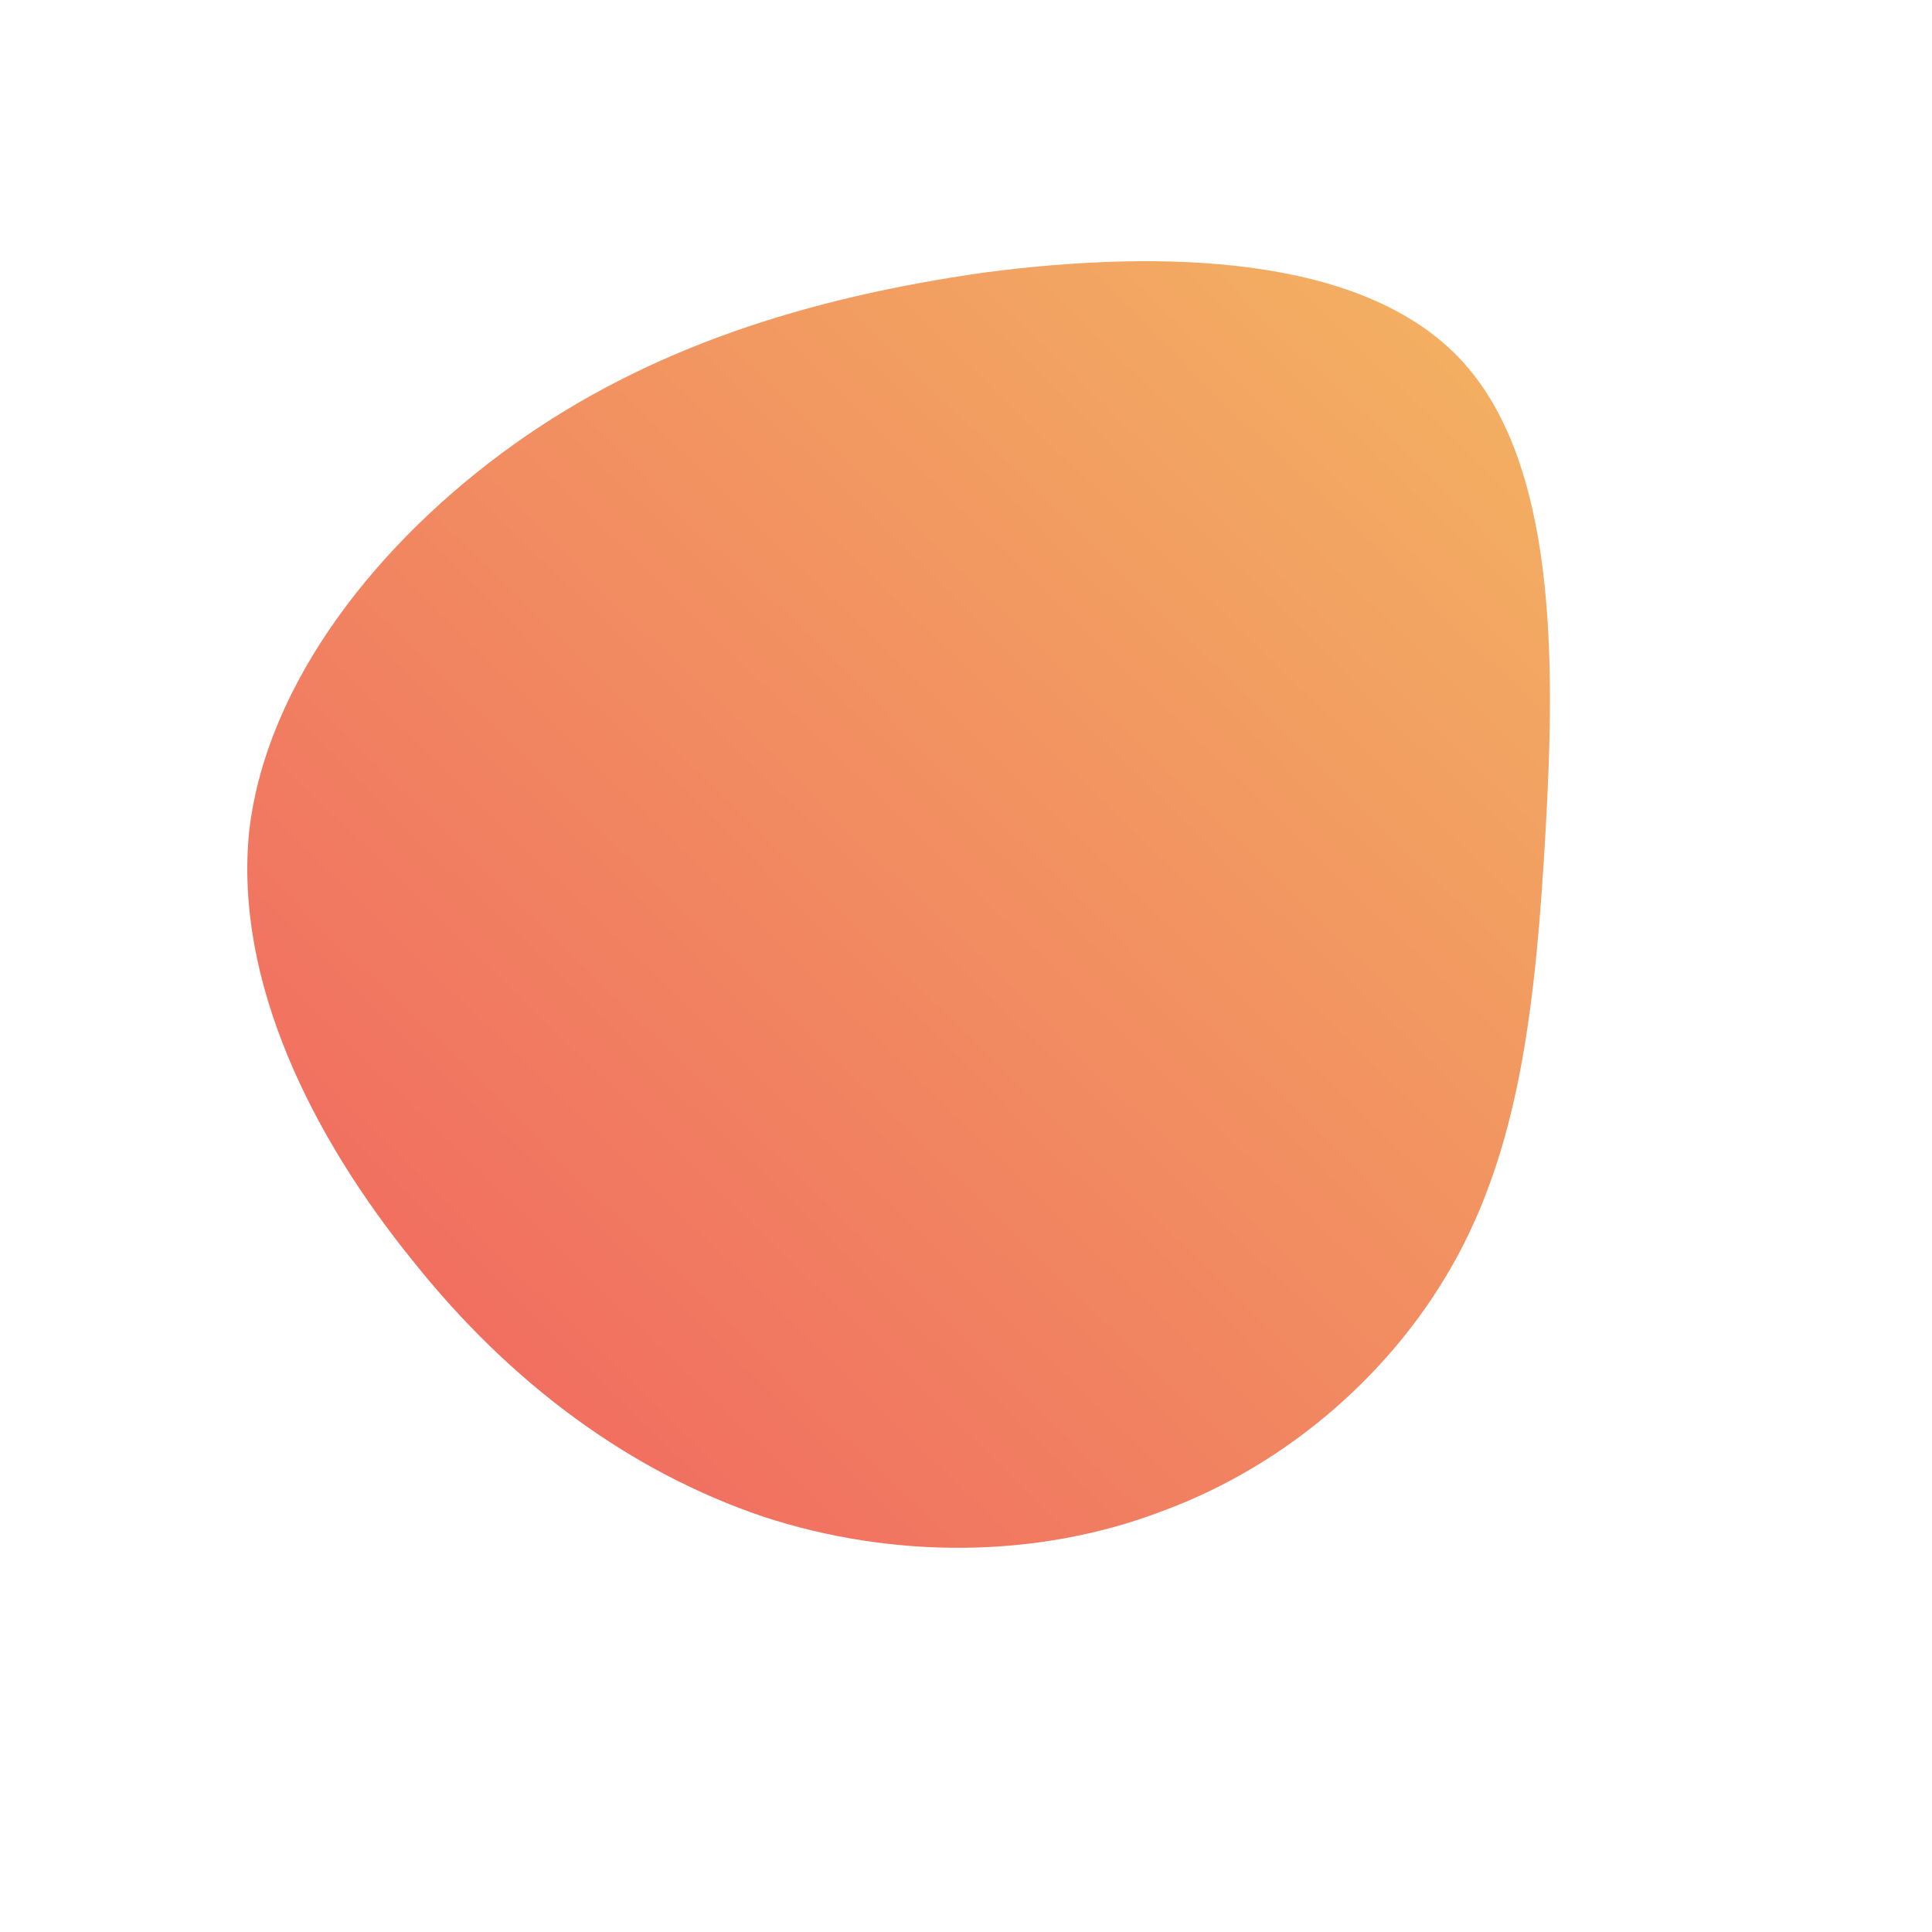 <!--?xml version="1.0" standalone="no"?-->
              <svg id="sw-js-blob-svg" viewBox="0 0 100 100" xmlns="http://www.w3.org/2000/svg" version="1.1">
                    <defs> 
                        <linearGradient id="sw-gradient" x1="0" x2="1" y1="1" y2="0">
                            <stop id="stop1" stop-color="rgba(240, 96, 96, 1)" offset="0%"></stop>
                            <stop id="stop2" stop-color="rgba(243, 181, 98, 1)" offset="100%"></stop>
                        </linearGradient>
                    </defs>
                <path fill="url(#sw-gradient)" d="M25.5,-31.5C30.6,-26.2,30.5,-15.8,30,-7C29.5,1.8,28.7,8.9,25.5,14.9C22.3,20.9,16.7,25.8,10.2,28.2C3.7,30.7,-3.8,30.7,-10.5,28.5C-17.3,26.2,-23.5,21.7,-28.6,15.3C-33.8,8.9,-37.9,0.8,-37.1,-7C-36.2,-14.7,-30.4,-22,-23.4,-27C-16.4,-32,-8.2,-34.6,1,-35.9C10.2,-37.1,20.4,-36.8,25.5,-31.5Z" width="100%" height="100%" transform="translate(50 50)" stroke-width="0" style="transition: 0.3s;" stroke="url(#sw-gradient)"></path>
              </svg>